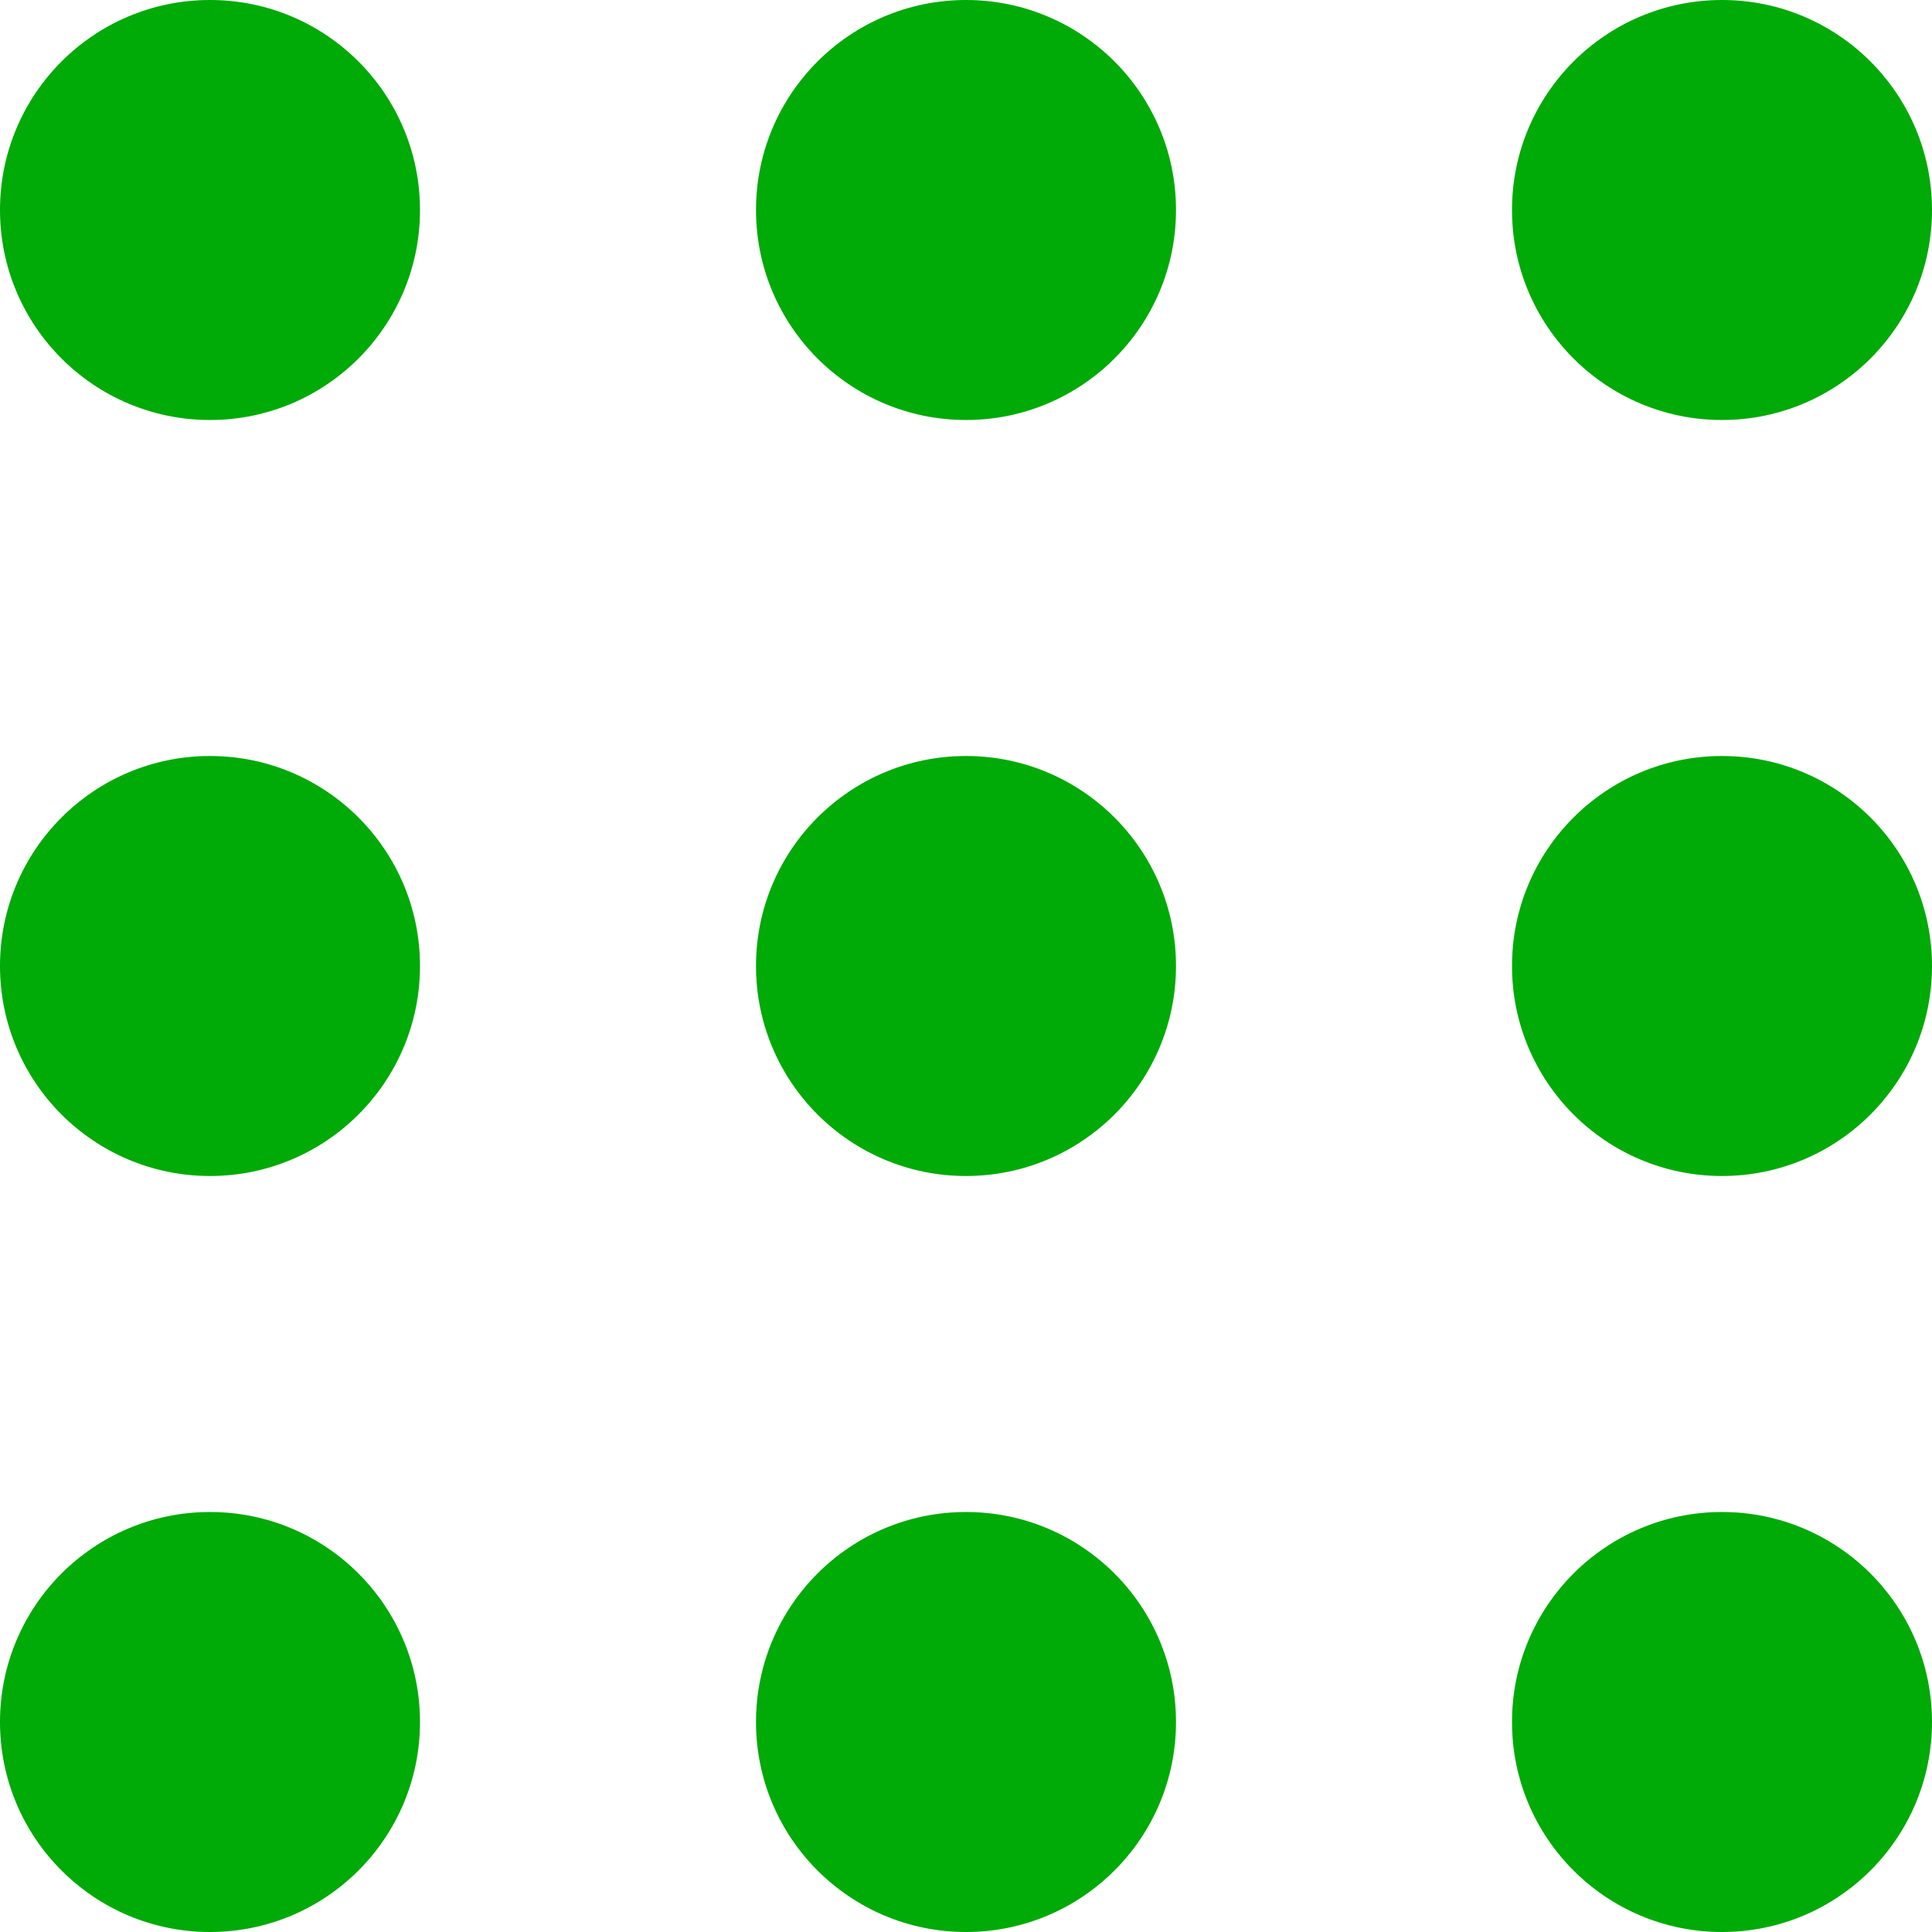 <svg width="23" height="23" viewBox="0 0 23 23" fill="none" xmlns="http://www.w3.org/2000/svg">
<circle cx="2.5" cy="2.5" r="2.5" fill="#00AA07"/>
<circle cx="2.5" cy="11.5" r="2.5" fill="#00AA07"/>
<circle cx="2.5" cy="20.5" r="2.5" fill="#00AA07"/>
<circle cx="11.5" cy="2.5" r="2.5" fill="#00AA07"/>
<circle cx="11.5" cy="11.5" r="2.5" fill="#00AA07"/>
<circle cx="11.5" cy="20.5" r="2.5" fill="#00AA07"/>
<circle cx="20.5" cy="2.5" r="2.5" fill="#00AA07"/>
<circle cx="20.5" cy="11.5" r="2.5" fill="#00AA07"/>
<circle cx="20.5" cy="20.5" r="2.5" fill="#00AA07"/>
</svg>
